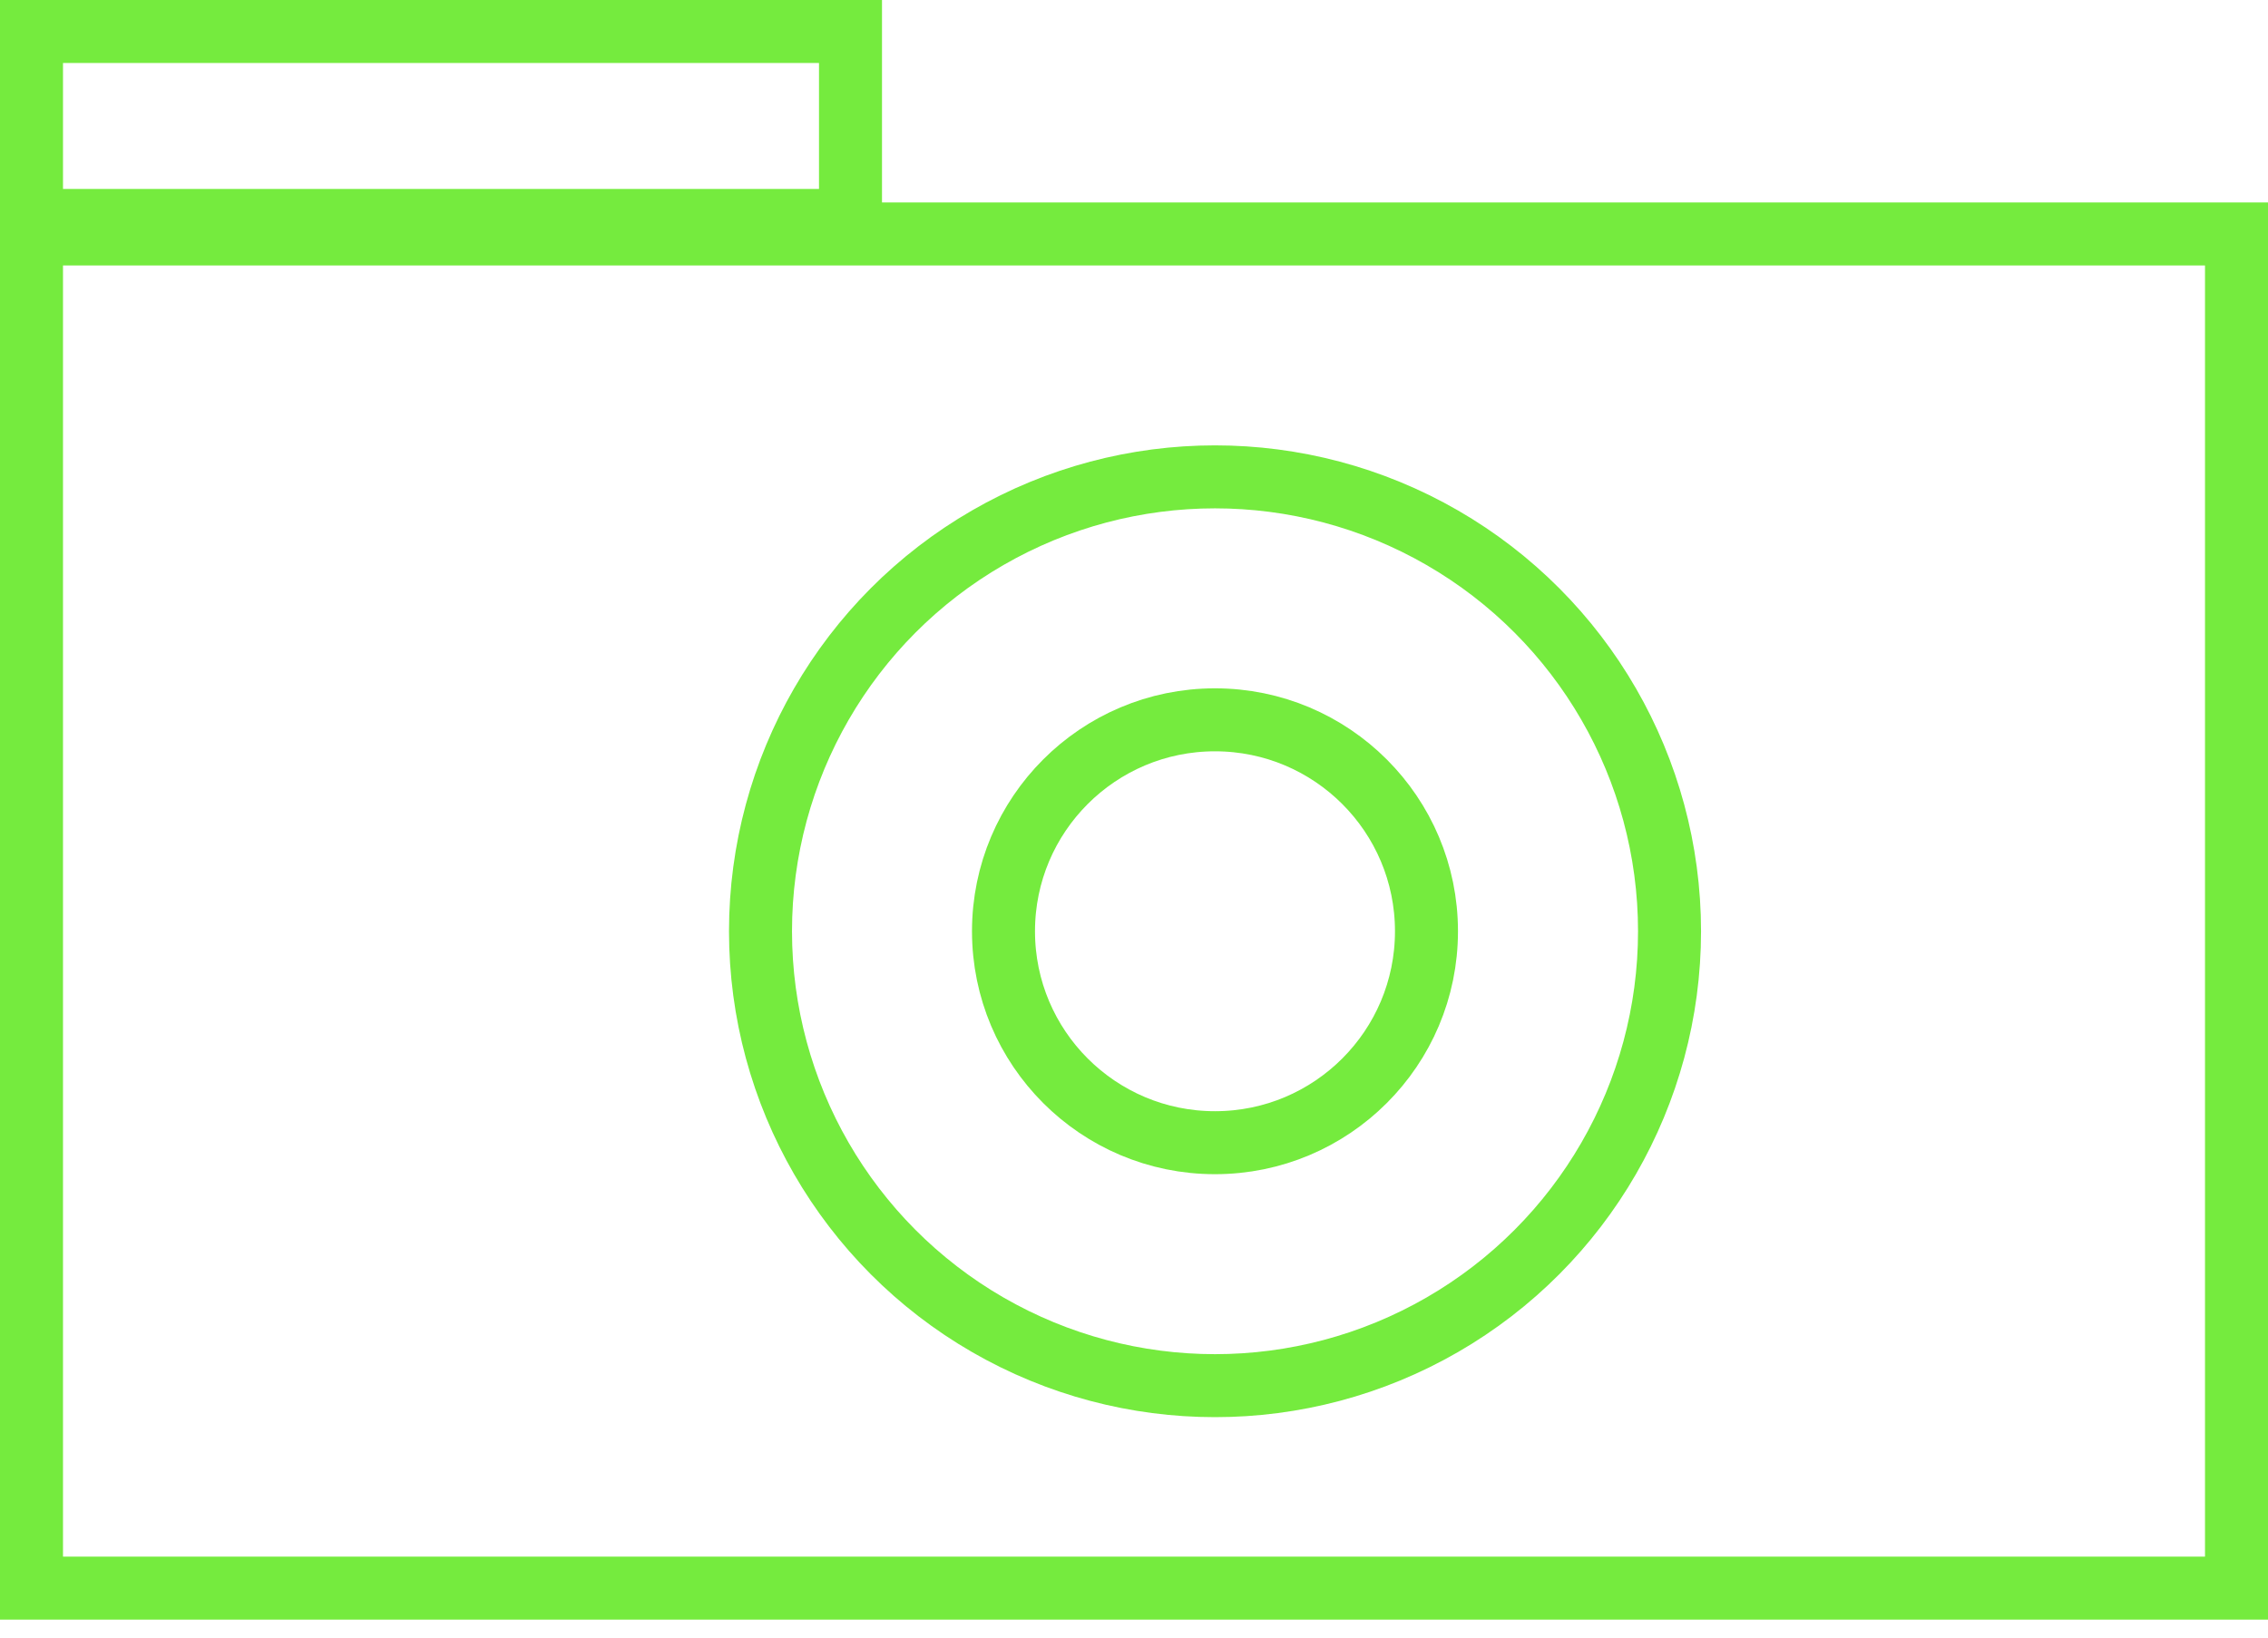 <svg width="72" height="52" viewBox="0 0 72 52" fill="none" xmlns="http://www.w3.org/2000/svg">
<rect x="1" y="7.429" width="70" height="43" stroke="#75EB3E" stroke-width="2"/>
<rect x="1" y="1" width="26" height="6" stroke="#75EB3E" stroke-width="2"/>
<circle cx="38.572" cy="29.571" r="14.429" stroke="#75EB3E" stroke-width="2"/>
<circle cx="38.571" cy="29.571" r="6.714" stroke="#75EB3E" stroke-width="2"/>
</svg>
